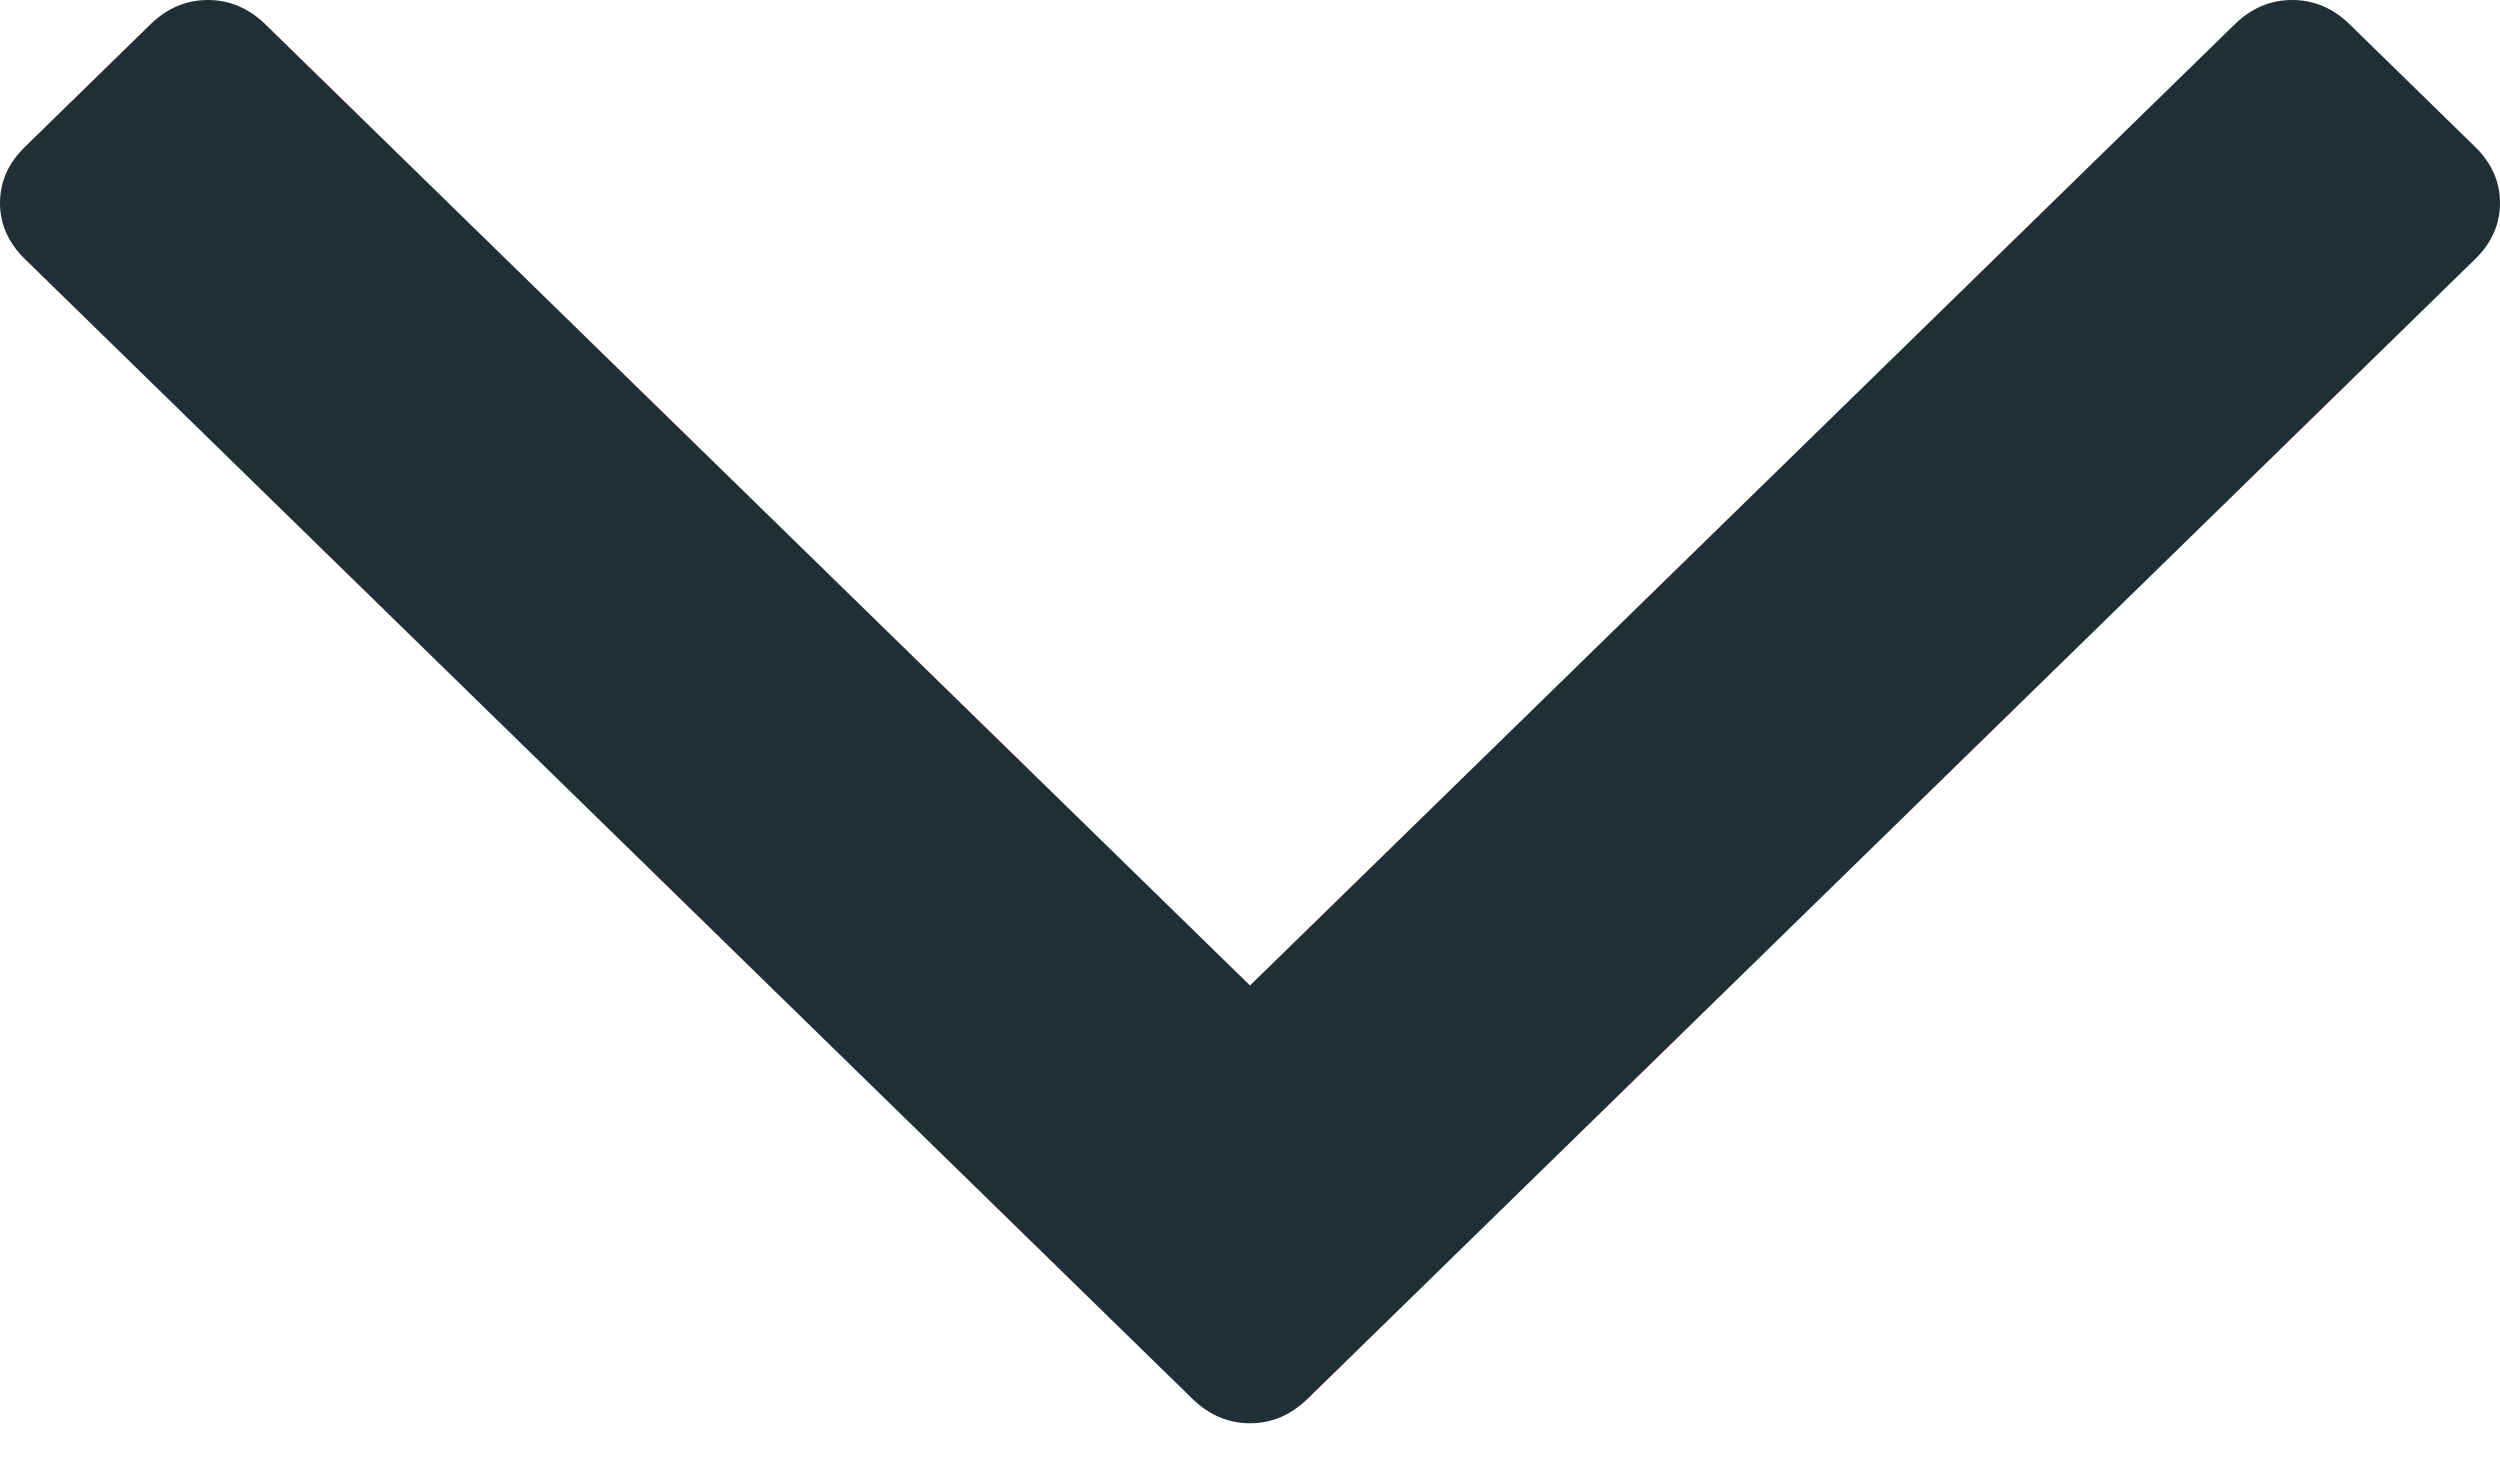<svg width="36" height="21" viewBox="0 0 36 21" fill="none" xmlns="http://www.w3.org/2000/svg">
<path d="M35.64 2.113L33.837 0.352C33.596 0.117 33.32 0 33.007 0C32.694 0 32.418 0.117 32.178 0.352L18 14.191L3.824 0.353C3.583 0.118 3.306 0 2.994 0C2.681 0 2.404 0.118 2.164 0.353L0.361 2.113C0.12 2.348 0 2.618 0 2.923C0 3.228 0.12 3.498 0.361 3.733L17.171 20.143C17.411 20.377 17.688 20.495 18 20.495C18.313 20.495 18.589 20.377 18.829 20.143L35.64 3.733C35.881 3.498 36 3.228 36 2.923C36 2.618 35.881 2.348 35.64 2.113Z" fill="#202F36"/>
</svg>
